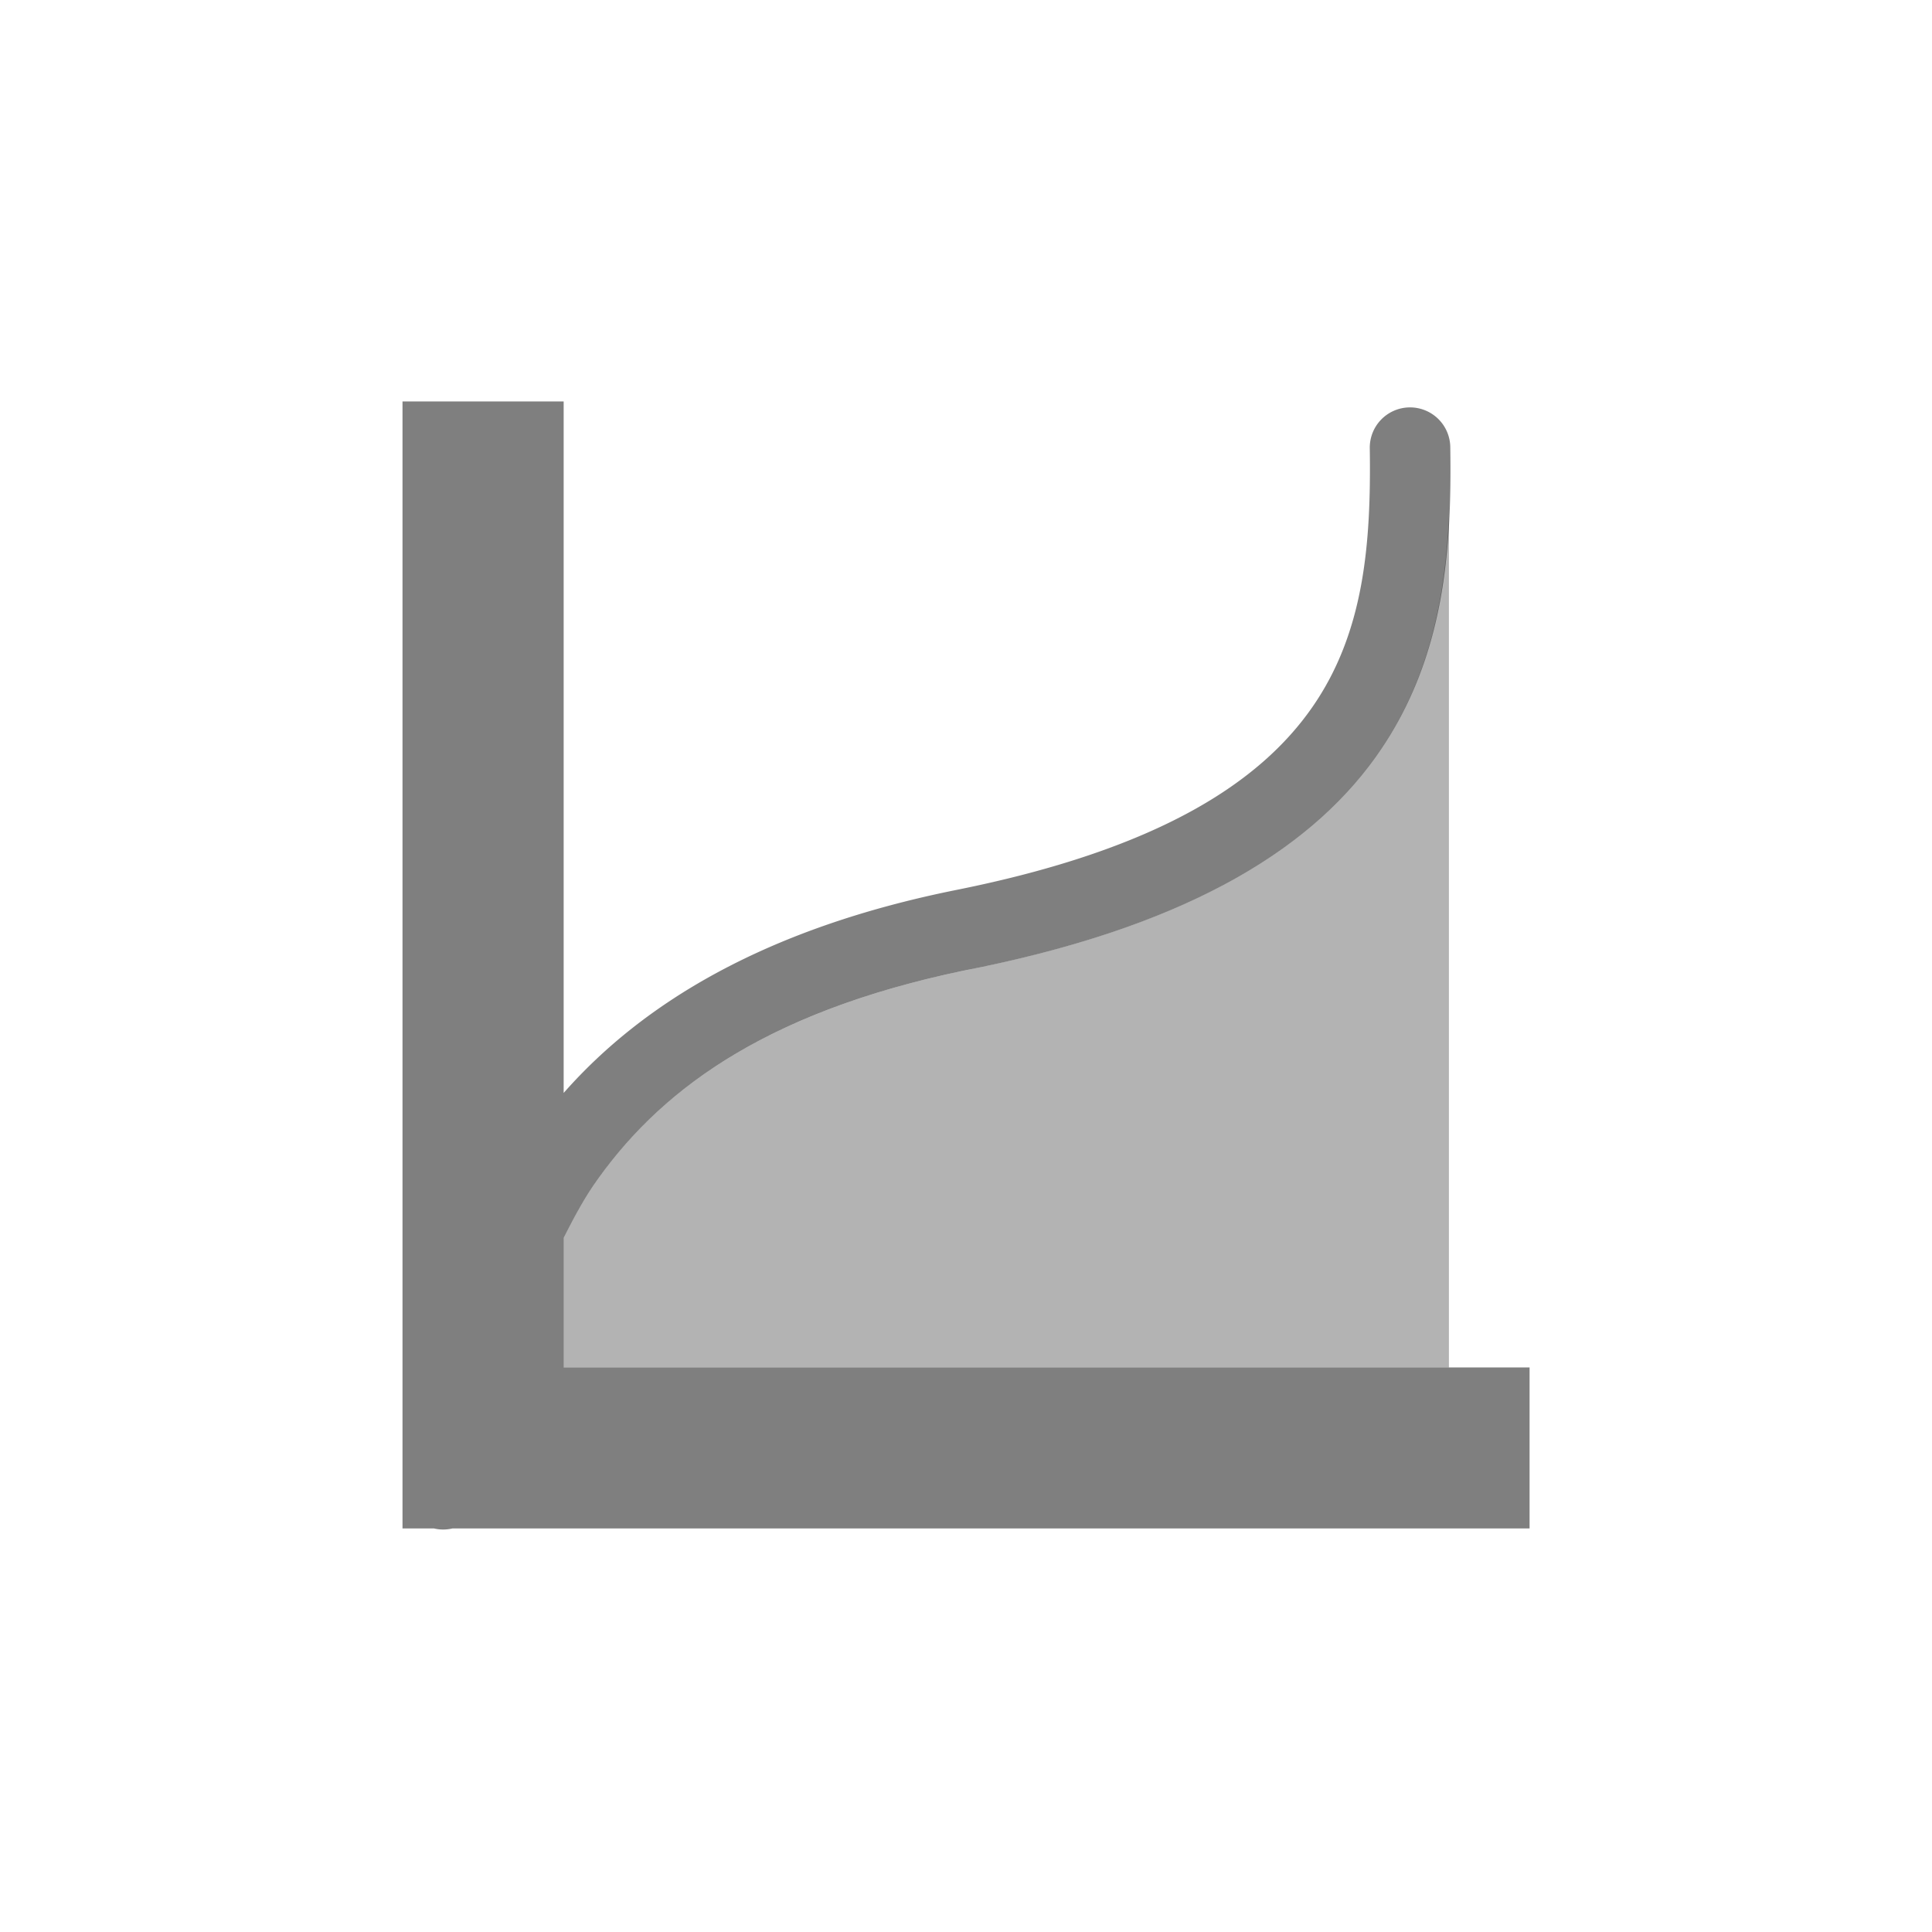 <?xml version="1.0" encoding="UTF-8" standalone="no"?>
<!--Created with Inkscape (http://www.inkscape.org/)-->
<svg id="svg7384" xmlns:rdf="http://www.w3.org/1999/02/22-rdf-syntax-ns#" style="enable-background:new" xmlns="http://www.w3.org/2000/svg" height="24" width="24" version="1.1" xmlns:cc="http://creativecommons.org/ns#" xmlns:dc="http://purl.org/dc/elements/1.1/">
 <g id="layer12" transform="translate(-465 -85)">
  <g id="g4139" transform="translate(4 3.987)">
   <path id="rect46078" opacity=".5" style="color:#000000;enable-background:new" d="m466 86v14h0.391a0.5 0.5 0 0 0 0.229 0h13.381v-2h-12v-1.611c0.12-0.233 0.24-0.466 0.393-0.684 0.817-1.164 2.146-2.146 4.684-2.656 2.674-0.538 4.213-1.484 5.045-2.68 0.832-1.196 0.911-2.559 0.893-3.797a0.5 0.5 0 0 0 -0.514 -0.498 0.5 0.5 0 0 0 -0.486 0.514c0.017 1.182-0.07 2.284-0.715 3.211-0.645 0.927-1.893 1.762-4.42 2.269-2.354 0.473-3.884 1.392-4.879 2.522v-8.59h-2z"/>
   <path id="path46084" opacity=".3" style="color:#000000;enable-background:new" d="m479 87.4c-0.043 0.999-0.229 2.034-0.879 2.969-0.832 1.196-2.371 2.142-5.045 2.68-2.537 0.51-3.867 1.493-4.684 2.656-0.153 0.218-0.273 0.451-0.393 0.684v1.611h11v-10.6z"/>
  </g>
 </g>
</svg>

